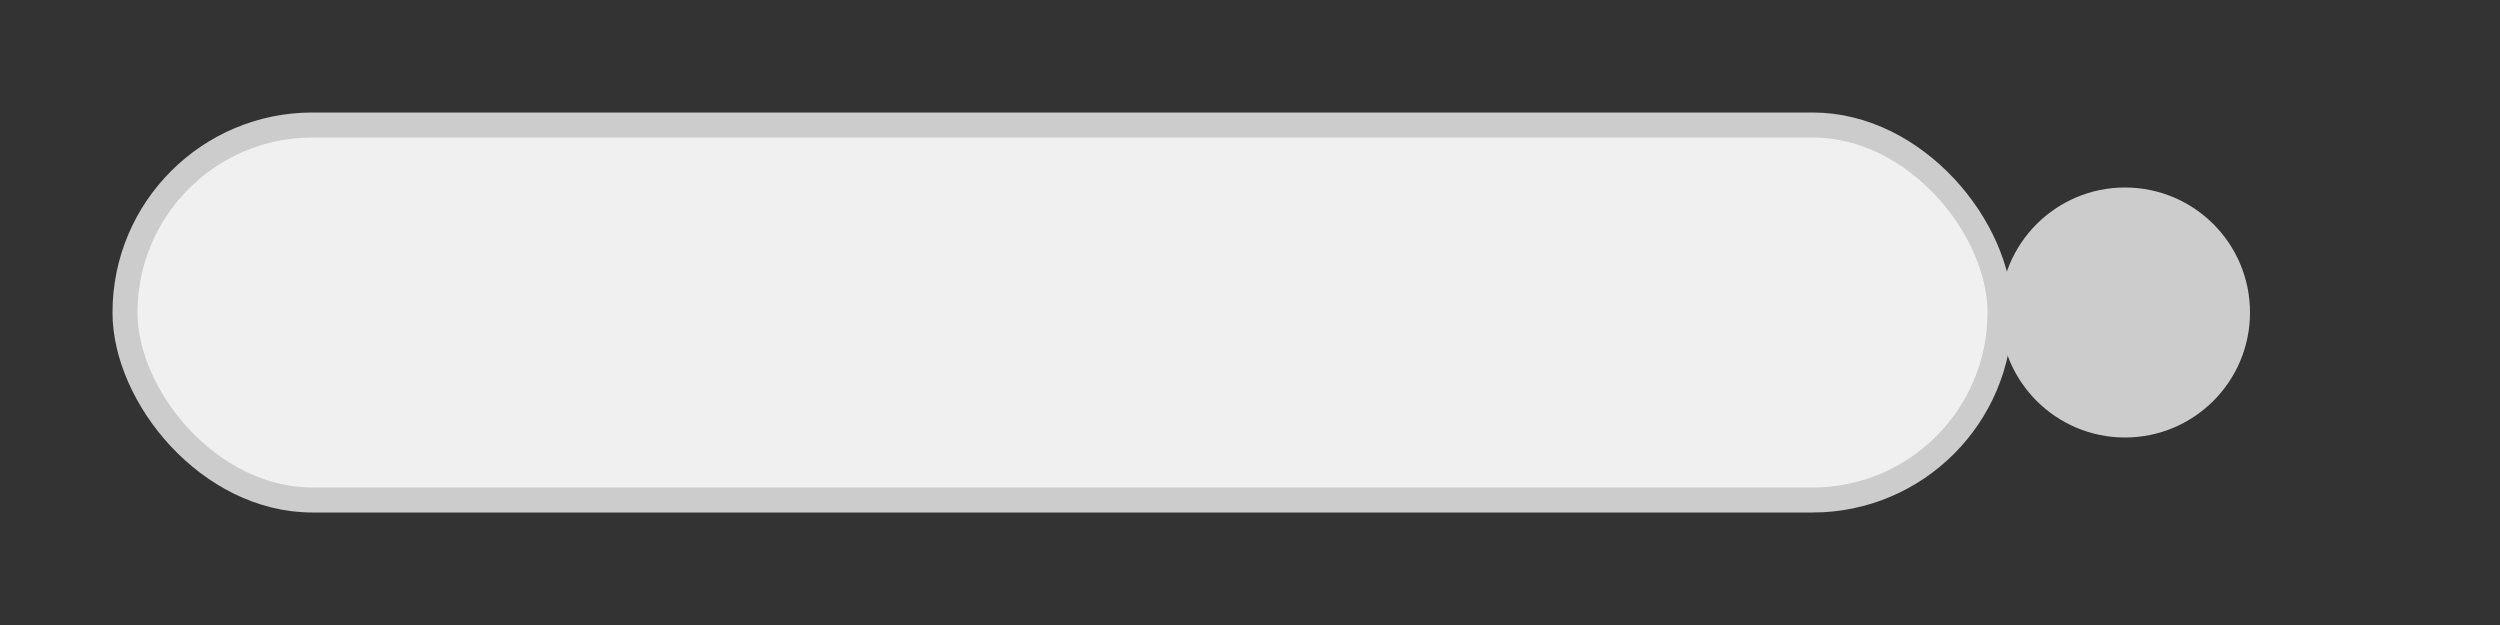 <svg
    xmlns="http://www.w3.org/2000/svg"
    width="200"
    height="50"
    viewBox="0 0 200 50"
>
    <rect x="0" y="0" width="200" height="50" fill="#333333" stroke="none"/>
    <rect
        x="10"
        y="10"
        width="150"
        height="30"
        rx="15"
        fill="#f0f0f0"
        stroke="#ccc"
        stroke-width="2"
    />
    <circle
        cx="170"
        cy="25"
        r="10"
        fill="#ccc"
    />
    <line
        x1="162"
        y1="25"
        x2="178"
        y2="25"
        stroke="#ccc"
        stroke-width="2"
    />
    <line
        x1="170"
        y1="17"
        x2="170"
        y2="33"
        stroke="#ccc"
        stroke-width="2"
    />
</svg>
